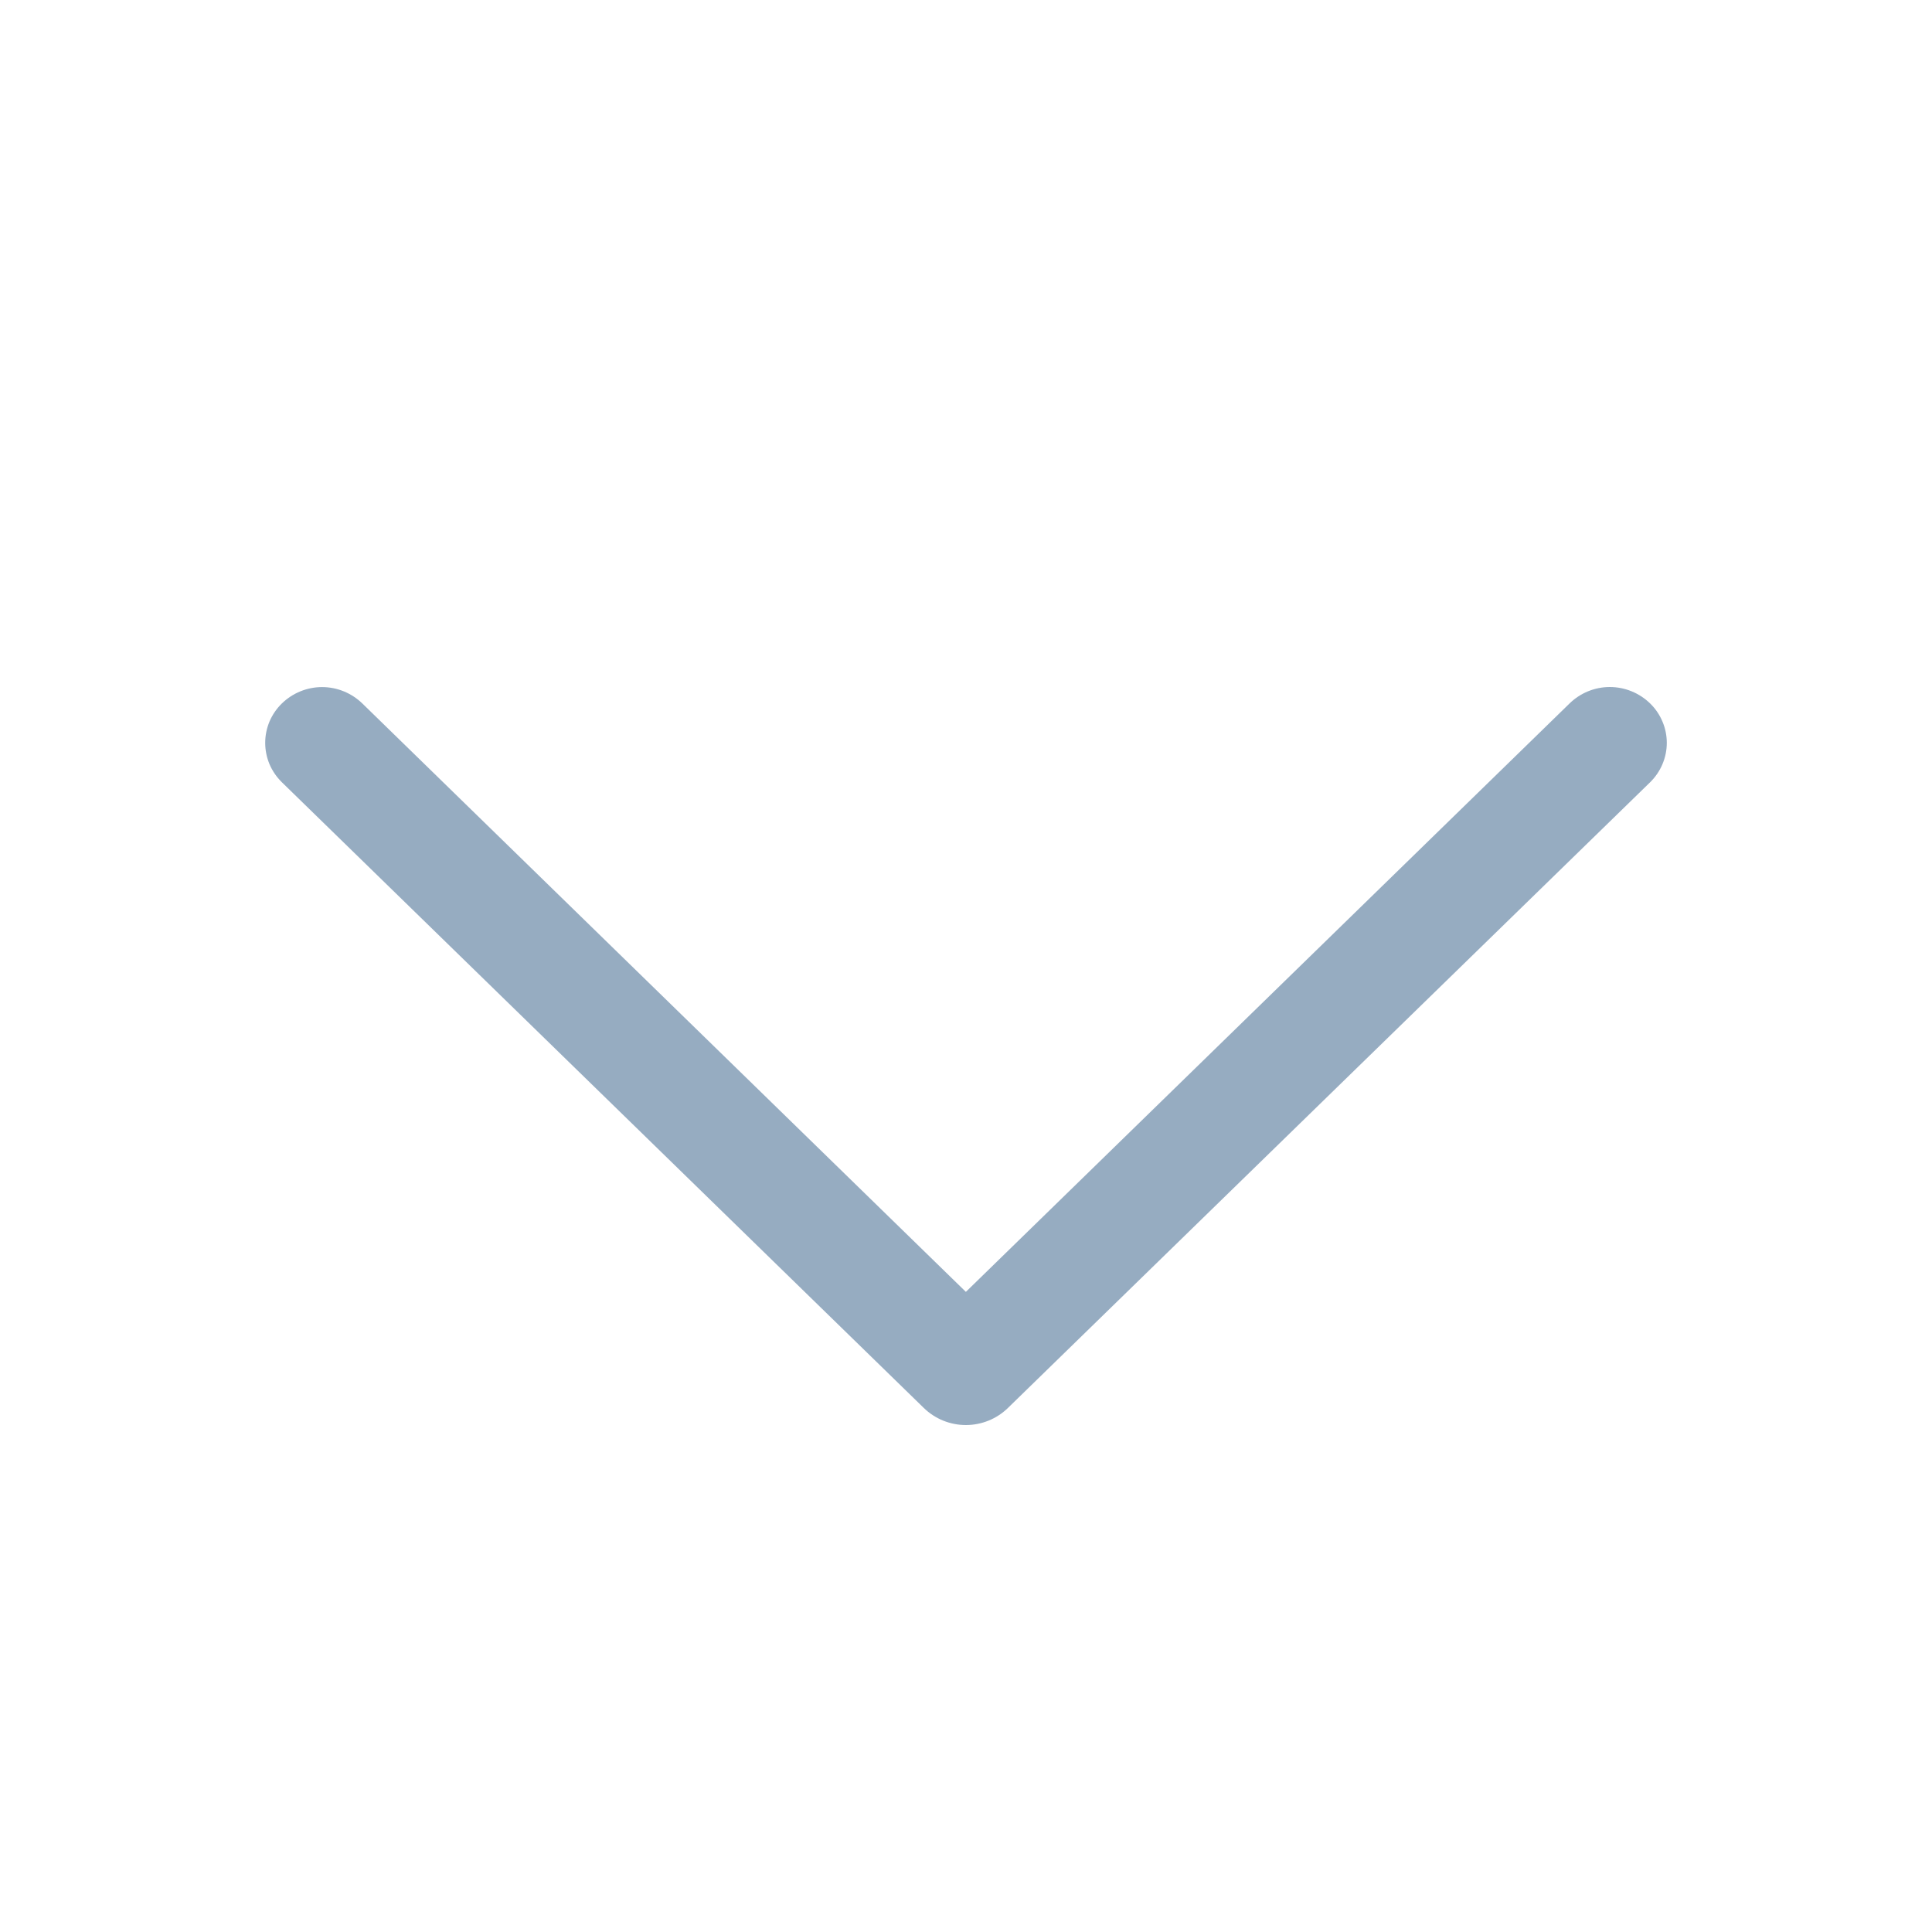 <svg width="30" height="30" viewBox="0 0 30 30" fill="none" xmlns="http://www.w3.org/2000/svg">
<g opacity="0.5">
<path d="M4.376 12.146L14.344 21.862C14.519 22.033 14.754 22.128 14.998 22.128C15.242 22.128 15.477 22.033 15.652 21.862L25.624 12.146C25.705 12.066 25.77 11.972 25.814 11.867C25.859 11.761 25.882 11.649 25.882 11.535C25.882 11.421 25.859 11.308 25.814 11.203C25.77 11.098 25.705 11.003 25.624 10.924C25.456 10.76 25.231 10.668 24.997 10.668C24.763 10.668 24.539 10.76 24.371 10.924L14.998 20.06L5.627 10.924C5.459 10.761 5.235 10.669 5.001 10.669C4.768 10.669 4.543 10.761 4.376 10.924C4.295 11.003 4.23 11.098 4.185 11.203C4.141 11.308 4.118 11.421 4.118 11.535C4.118 11.649 4.141 11.761 4.185 11.867C4.23 11.972 4.295 12.066 4.376 12.146Z" fill="#2E5984"/>
</g>
</svg>
